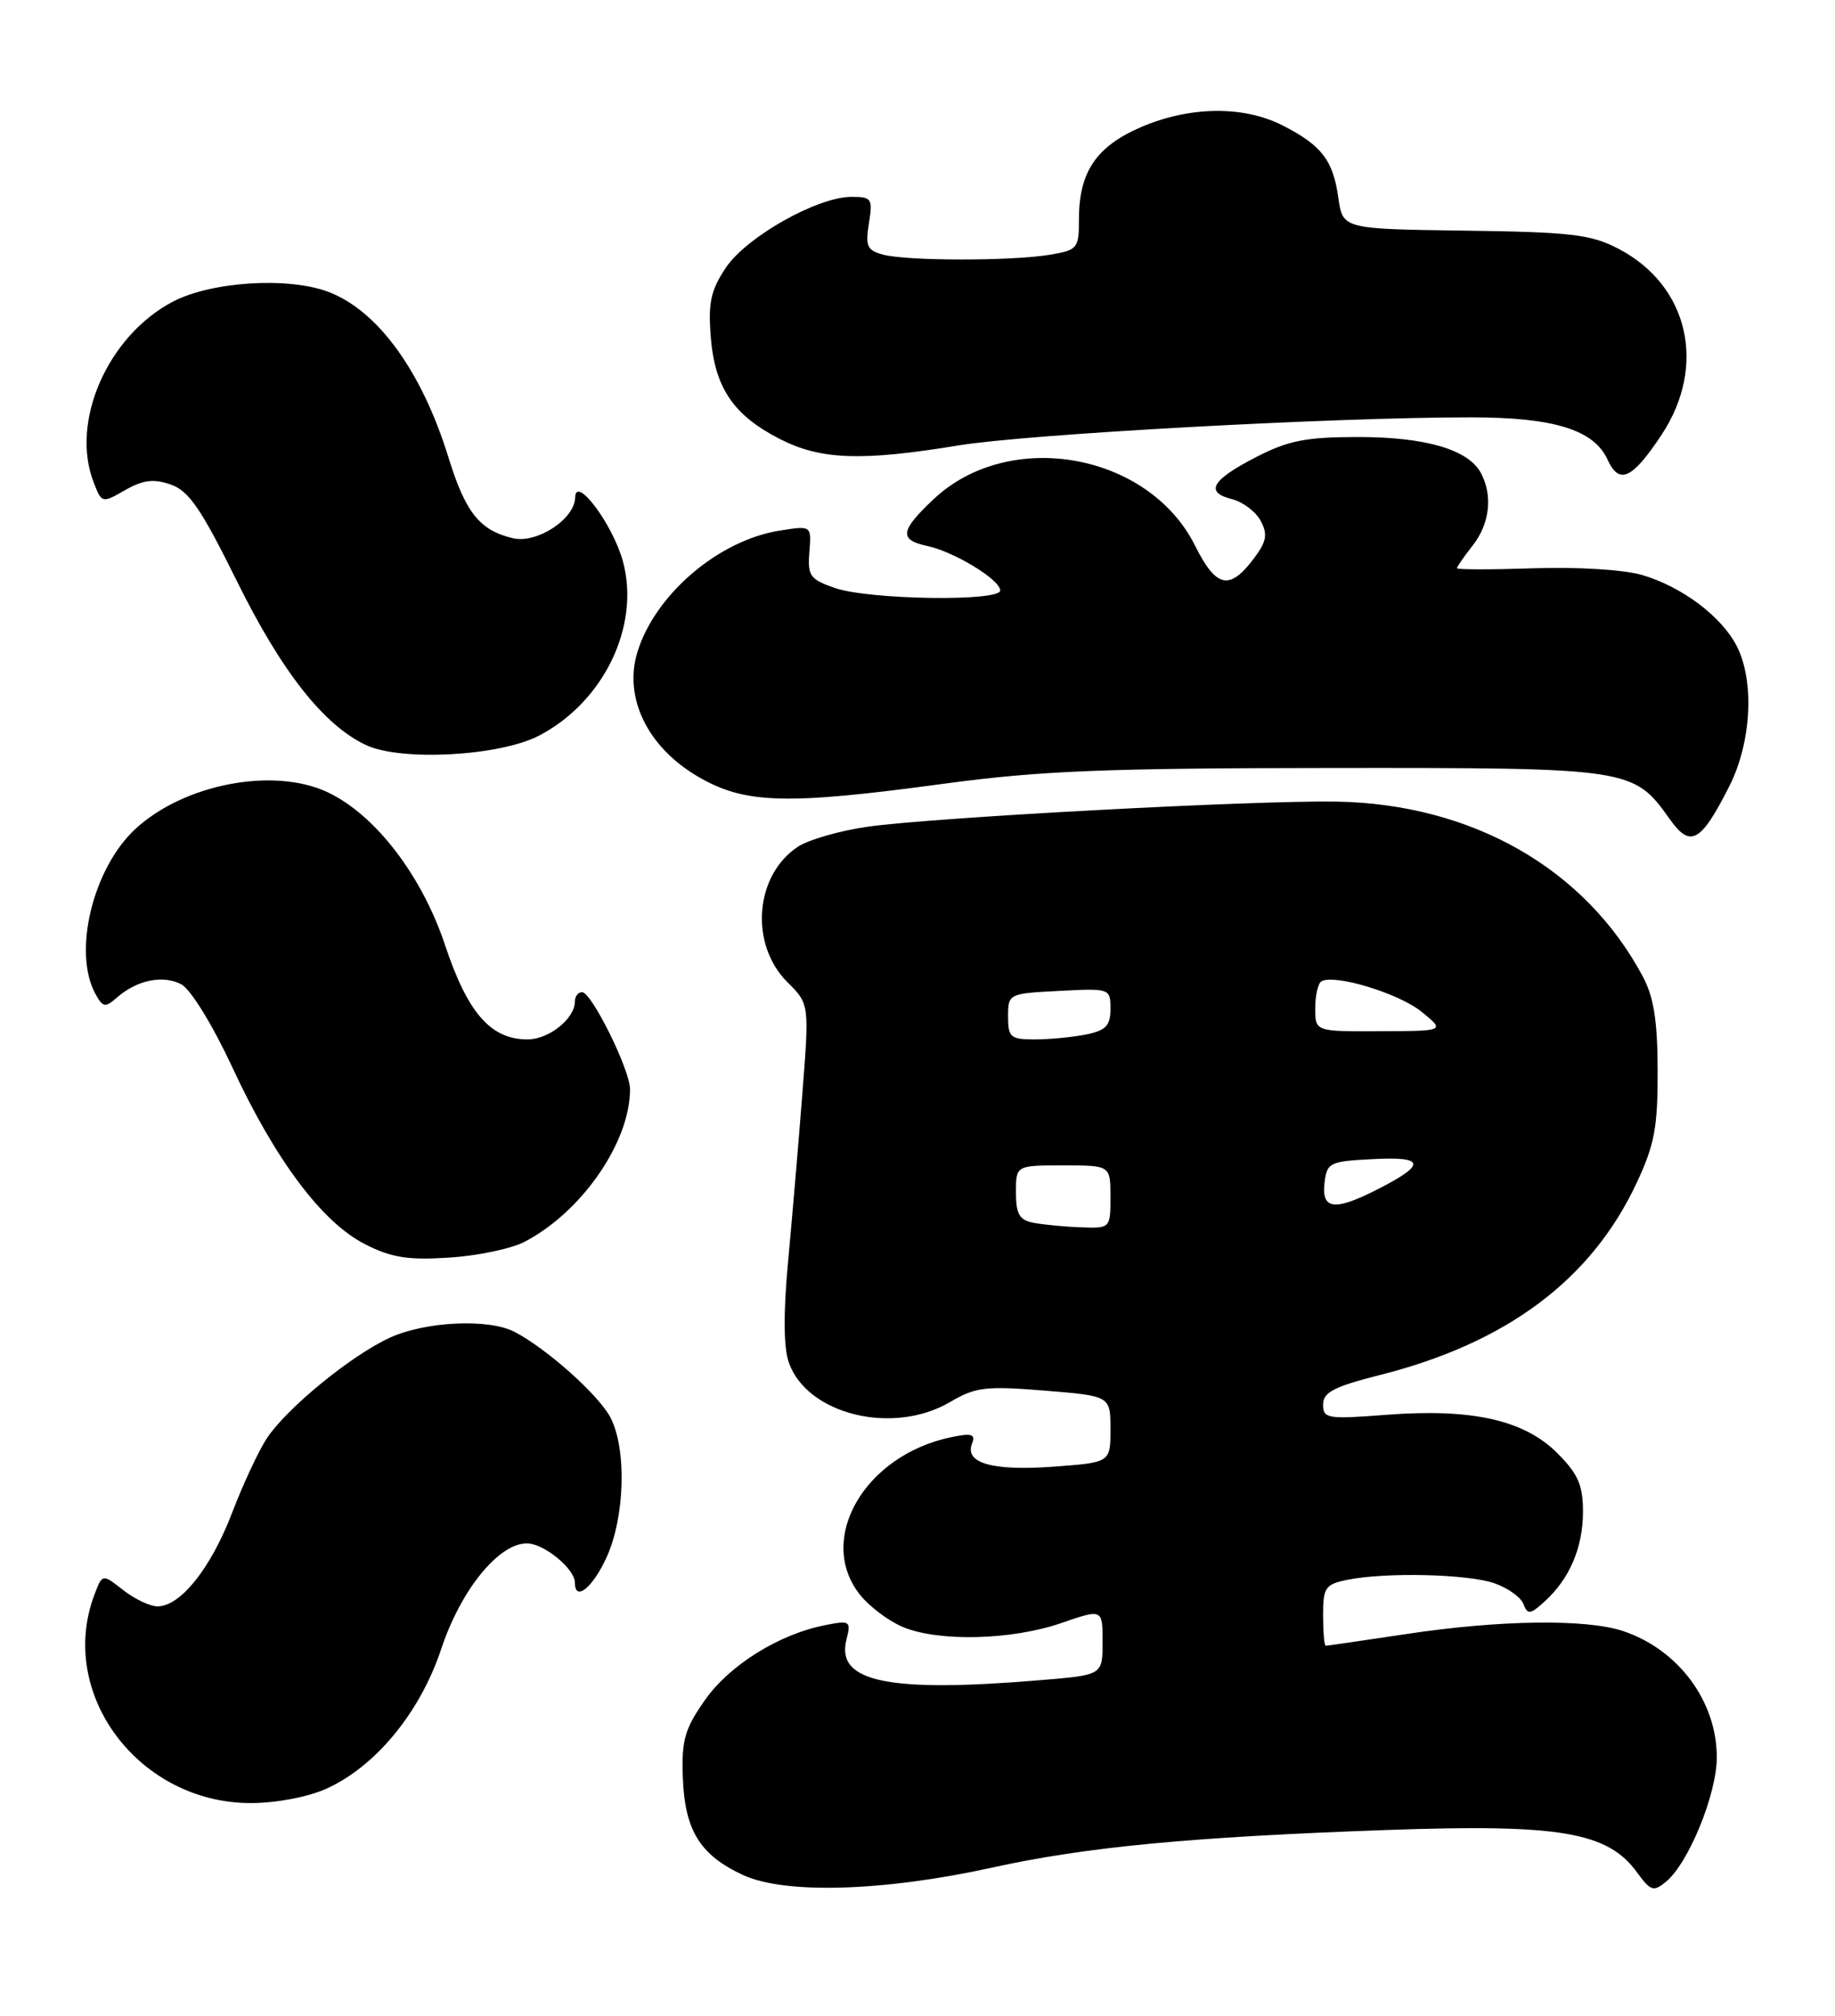 <?xml version="1.0" encoding="UTF-8" standalone="no"?>
<!DOCTYPE svg PUBLIC "-//W3C//DTD SVG 1.1//EN" "http://www.w3.org/Graphics/SVG/1.1/DTD/svg11.dtd" >
<svg xmlns="http://www.w3.org/2000/svg" xmlns:xlink="http://www.w3.org/1999/xlink" version="1.1" viewBox="0 0 233 256">
 <g >
 <path fill="currentColor"
d=" M 126.00 237.17 C 137.90 234.55 151.10 233.29 176.05 232.40 C 198.06 231.62 204.12 232.64 207.86 237.78 C 209.59 240.16 209.96 240.28 211.55 238.96 C 214.41 236.60 217.98 227.86 217.99 223.20 C 218.01 216.08 213.12 209.48 206.10 207.14 C 201.43 205.57 190.42 205.72 178.59 207.51 C 173.14 208.33 168.52 209.00 168.34 209.00 C 168.15 209.00 168.00 207.26 168.00 205.12 C 168.00 201.59 168.27 201.20 171.12 200.62 C 176.03 199.64 186.39 199.89 189.77 201.07 C 191.46 201.66 193.11 202.84 193.44 203.71 C 193.97 205.08 194.30 205.04 196.12 203.39 C 199.30 200.51 201.00 196.53 201.00 191.95 C 201.00 188.60 200.37 187.17 197.73 184.53 C 193.53 180.33 186.90 178.84 176.07 179.67 C 168.55 180.25 168.00 180.16 168.00 178.37 C 168.00 176.81 169.39 176.09 175.25 174.61 C 191.31 170.55 202.06 162.52 207.80 150.25 C 210.08 145.40 210.50 143.17 210.48 136.00 C 210.47 129.64 209.99 126.62 208.59 124.00 C 201.28 110.30 186.92 102.10 169.70 101.80 C 159.33 101.62 118.56 103.80 110.16 104.99 C 106.67 105.49 102.70 106.62 101.33 107.52 C 95.83 111.13 95.14 119.91 99.99 124.74 C 102.77 127.50 102.77 127.50 101.87 139.00 C 101.38 145.32 100.56 154.91 100.06 160.30 C 99.46 166.75 99.49 171.11 100.16 173.03 C 102.47 179.64 113.41 182.32 120.65 178.04 C 123.86 176.15 125.17 175.99 132.63 176.60 C 141.00 177.28 141.00 177.28 141.00 181.50 C 141.00 185.73 141.00 185.73 133.75 186.26 C 126.02 186.82 122.47 185.82 123.42 183.34 C 123.89 182.12 123.39 181.97 120.75 182.52 C 109.79 184.81 103.62 195.44 109.17 202.49 C 110.36 204.00 112.82 205.86 114.64 206.62 C 119.19 208.52 128.46 208.29 134.75 206.12 C 140.00 204.31 140.00 204.31 140.00 208.51 C 140.00 212.71 140.00 212.71 132.35 213.35 C 112.84 215.00 106.12 213.63 107.47 208.25 C 108.08 205.85 107.94 205.76 104.80 206.38 C 98.94 207.52 92.63 211.45 89.51 215.90 C 86.95 219.54 86.53 221.00 86.70 225.68 C 86.94 232.43 88.86 235.57 94.33 238.11 C 99.64 240.58 112.18 240.21 126.00 237.17 Z  M 41.50 227.13 C 47.75 224.28 53.36 217.43 56.02 209.42 C 58.51 201.91 63.31 196.00 66.90 196.00 C 69.06 196.00 73.00 199.23 73.00 201.00 C 73.00 203.46 75.27 201.63 77.03 197.75 C 79.35 192.63 79.59 184.04 77.52 180.03 C 76.03 177.16 69.43 171.27 65.32 169.13 C 62.03 167.43 54.01 167.81 49.50 169.88 C 44.59 172.13 36.42 178.82 33.88 182.66 C 32.85 184.22 30.85 188.50 29.45 192.17 C 26.76 199.18 22.91 204.00 20.00 204.00 C 19.05 204.00 17.09 203.07 15.64 201.93 C 13.00 199.86 13.00 199.86 12.00 202.49 C 7.20 215.12 17.66 229.03 31.91 228.98 C 35.15 228.97 39.18 228.19 41.50 227.13 Z  M 66.57 157.72 C 73.84 153.96 80.00 145.07 80.00 138.33 C 80.00 135.87 75.12 126.00 73.91 126.00 C 73.41 126.00 73.00 126.53 73.00 127.17 C 73.00 129.36 69.70 132.00 66.98 132.00 C 62.31 132.00 59.38 128.65 56.51 120.02 C 53.56 111.17 47.67 103.49 41.62 100.62 C 34.75 97.37 23.33 99.56 17.15 105.31 C 11.80 110.30 9.24 120.84 12.08 126.15 C 13.04 127.94 13.35 128.00 14.83 126.70 C 17.39 124.45 20.70 123.77 23.03 125.01 C 24.23 125.66 26.99 130.16 29.47 135.48 C 34.94 147.28 40.88 155.22 46.32 157.99 C 49.68 159.71 51.78 160.05 57.01 159.71 C 60.59 159.49 64.89 158.59 66.57 157.72 Z  M 219.58 99.85 C 222.40 94.27 222.81 86.46 220.50 82.00 C 218.56 78.26 213.55 74.50 208.50 73.02 C 206.21 72.35 200.33 71.98 194.75 72.17 C 189.38 72.35 185.00 72.35 185.00 72.16 C 185.00 71.97 185.90 70.67 187.00 69.27 C 189.16 66.52 189.57 62.93 188.04 60.07 C 186.44 57.09 181.03 55.50 172.47 55.50 C 165.86 55.50 163.59 55.94 159.55 58.02 C 153.83 60.96 152.93 62.51 156.43 63.39 C 157.81 63.74 159.45 64.97 160.07 66.14 C 160.99 67.85 160.83 68.75 159.25 70.87 C 156.14 75.04 154.43 74.68 151.75 69.31 C 145.87 57.50 128.14 54.34 118.54 63.40 C 114.28 67.41 114.13 68.56 117.75 69.34 C 121.17 70.07 127.00 73.62 127.00 74.99 C 127.00 76.42 110.31 76.17 106.00 74.67 C 102.84 73.57 102.53 73.12 102.77 70.09 C 103.04 66.74 103.04 66.74 98.97 67.39 C 91.18 68.63 83.11 75.57 80.91 82.89 C 79.19 88.65 82.24 94.88 88.60 98.61 C 94.57 102.11 99.72 102.26 120.00 99.51 C 132.01 97.89 140.41 97.55 169.00 97.53 C 207.14 97.50 207.40 97.54 212.02 104.03 C 214.65 107.73 215.95 107.01 219.58 99.85 Z  M 68.45 93.42 C 76.69 89.12 81.33 79.45 79.09 71.27 C 77.80 66.57 73.09 60.27 73.03 63.18 C 72.98 65.92 68.17 69.07 65.13 68.35 C 60.91 67.36 59.11 65.10 56.95 58.11 C 53.56 47.14 47.98 39.44 41.68 37.06 C 36.57 35.13 26.78 35.75 21.91 38.33 C 13.67 42.68 8.91 53.54 11.88 61.22 C 12.92 63.92 12.95 63.93 15.88 62.25 C 18.15 60.95 19.50 60.78 21.67 61.53 C 23.97 62.32 25.53 64.59 30.06 73.76 C 35.76 85.31 41.12 92.12 46.50 94.63 C 50.97 96.71 63.47 96.02 68.45 93.42 Z  M 210.97 55.23 C 216.78 46.45 214.42 36.24 205.50 31.59 C 202.01 29.77 199.52 29.47 186.00 29.29 C 170.50 29.08 170.50 29.08 169.94 25.13 C 169.27 20.35 167.82 18.46 162.86 15.93 C 157.90 13.40 151.08 13.48 144.89 16.14 C 139.20 18.59 137.00 21.85 137.00 27.82 C 137.00 31.57 136.84 31.76 133.25 32.36 C 128.38 33.16 115.17 33.15 112.14 32.34 C 110.10 31.80 109.86 31.26 110.33 28.36 C 110.84 25.23 110.69 25.00 108.12 25.00 C 103.78 25.00 94.79 30.08 92.16 34.00 C 90.25 36.87 89.90 38.46 90.25 42.79 C 90.76 49.25 93.13 52.74 99.02 55.75 C 104.22 58.41 109.39 58.59 121.75 56.56 C 130.53 55.12 169.41 52.99 186.78 53.00 C 197.31 53.00 202.39 54.58 204.12 58.37 C 205.60 61.61 207.24 60.86 210.97 55.23 Z  M 131.25 155.29 C 129.44 154.95 129.00 154.19 129.00 151.43 C 129.00 148.00 129.00 148.00 135.00 148.00 C 141.00 148.00 141.00 148.00 141.00 152.00 C 141.00 155.98 140.98 156.00 137.25 155.86 C 135.19 155.79 132.49 155.53 131.25 155.29 Z  M 168.18 150.25 C 168.48 147.64 168.80 147.48 174.34 147.20 C 180.96 146.85 181.13 147.87 174.97 151.01 C 169.48 153.82 167.79 153.63 168.18 150.25 Z  M 128.00 129.09 C 128.00 126.20 128.06 126.17 134.50 125.84 C 140.94 125.50 141.00 125.53 141.00 128.12 C 141.00 130.26 140.42 130.87 137.88 131.38 C 136.16 131.72 133.23 132.00 131.38 132.00 C 128.31 132.00 128.00 131.73 128.00 129.09 Z  M 167.00 128.06 C 167.00 126.44 167.35 124.90 167.78 124.63 C 169.39 123.64 177.65 126.15 180.52 128.50 C 183.50 130.93 183.50 130.93 175.25 130.96 C 167.00 131.00 167.00 131.00 167.00 128.06 Z "/>
</g>
</svg>